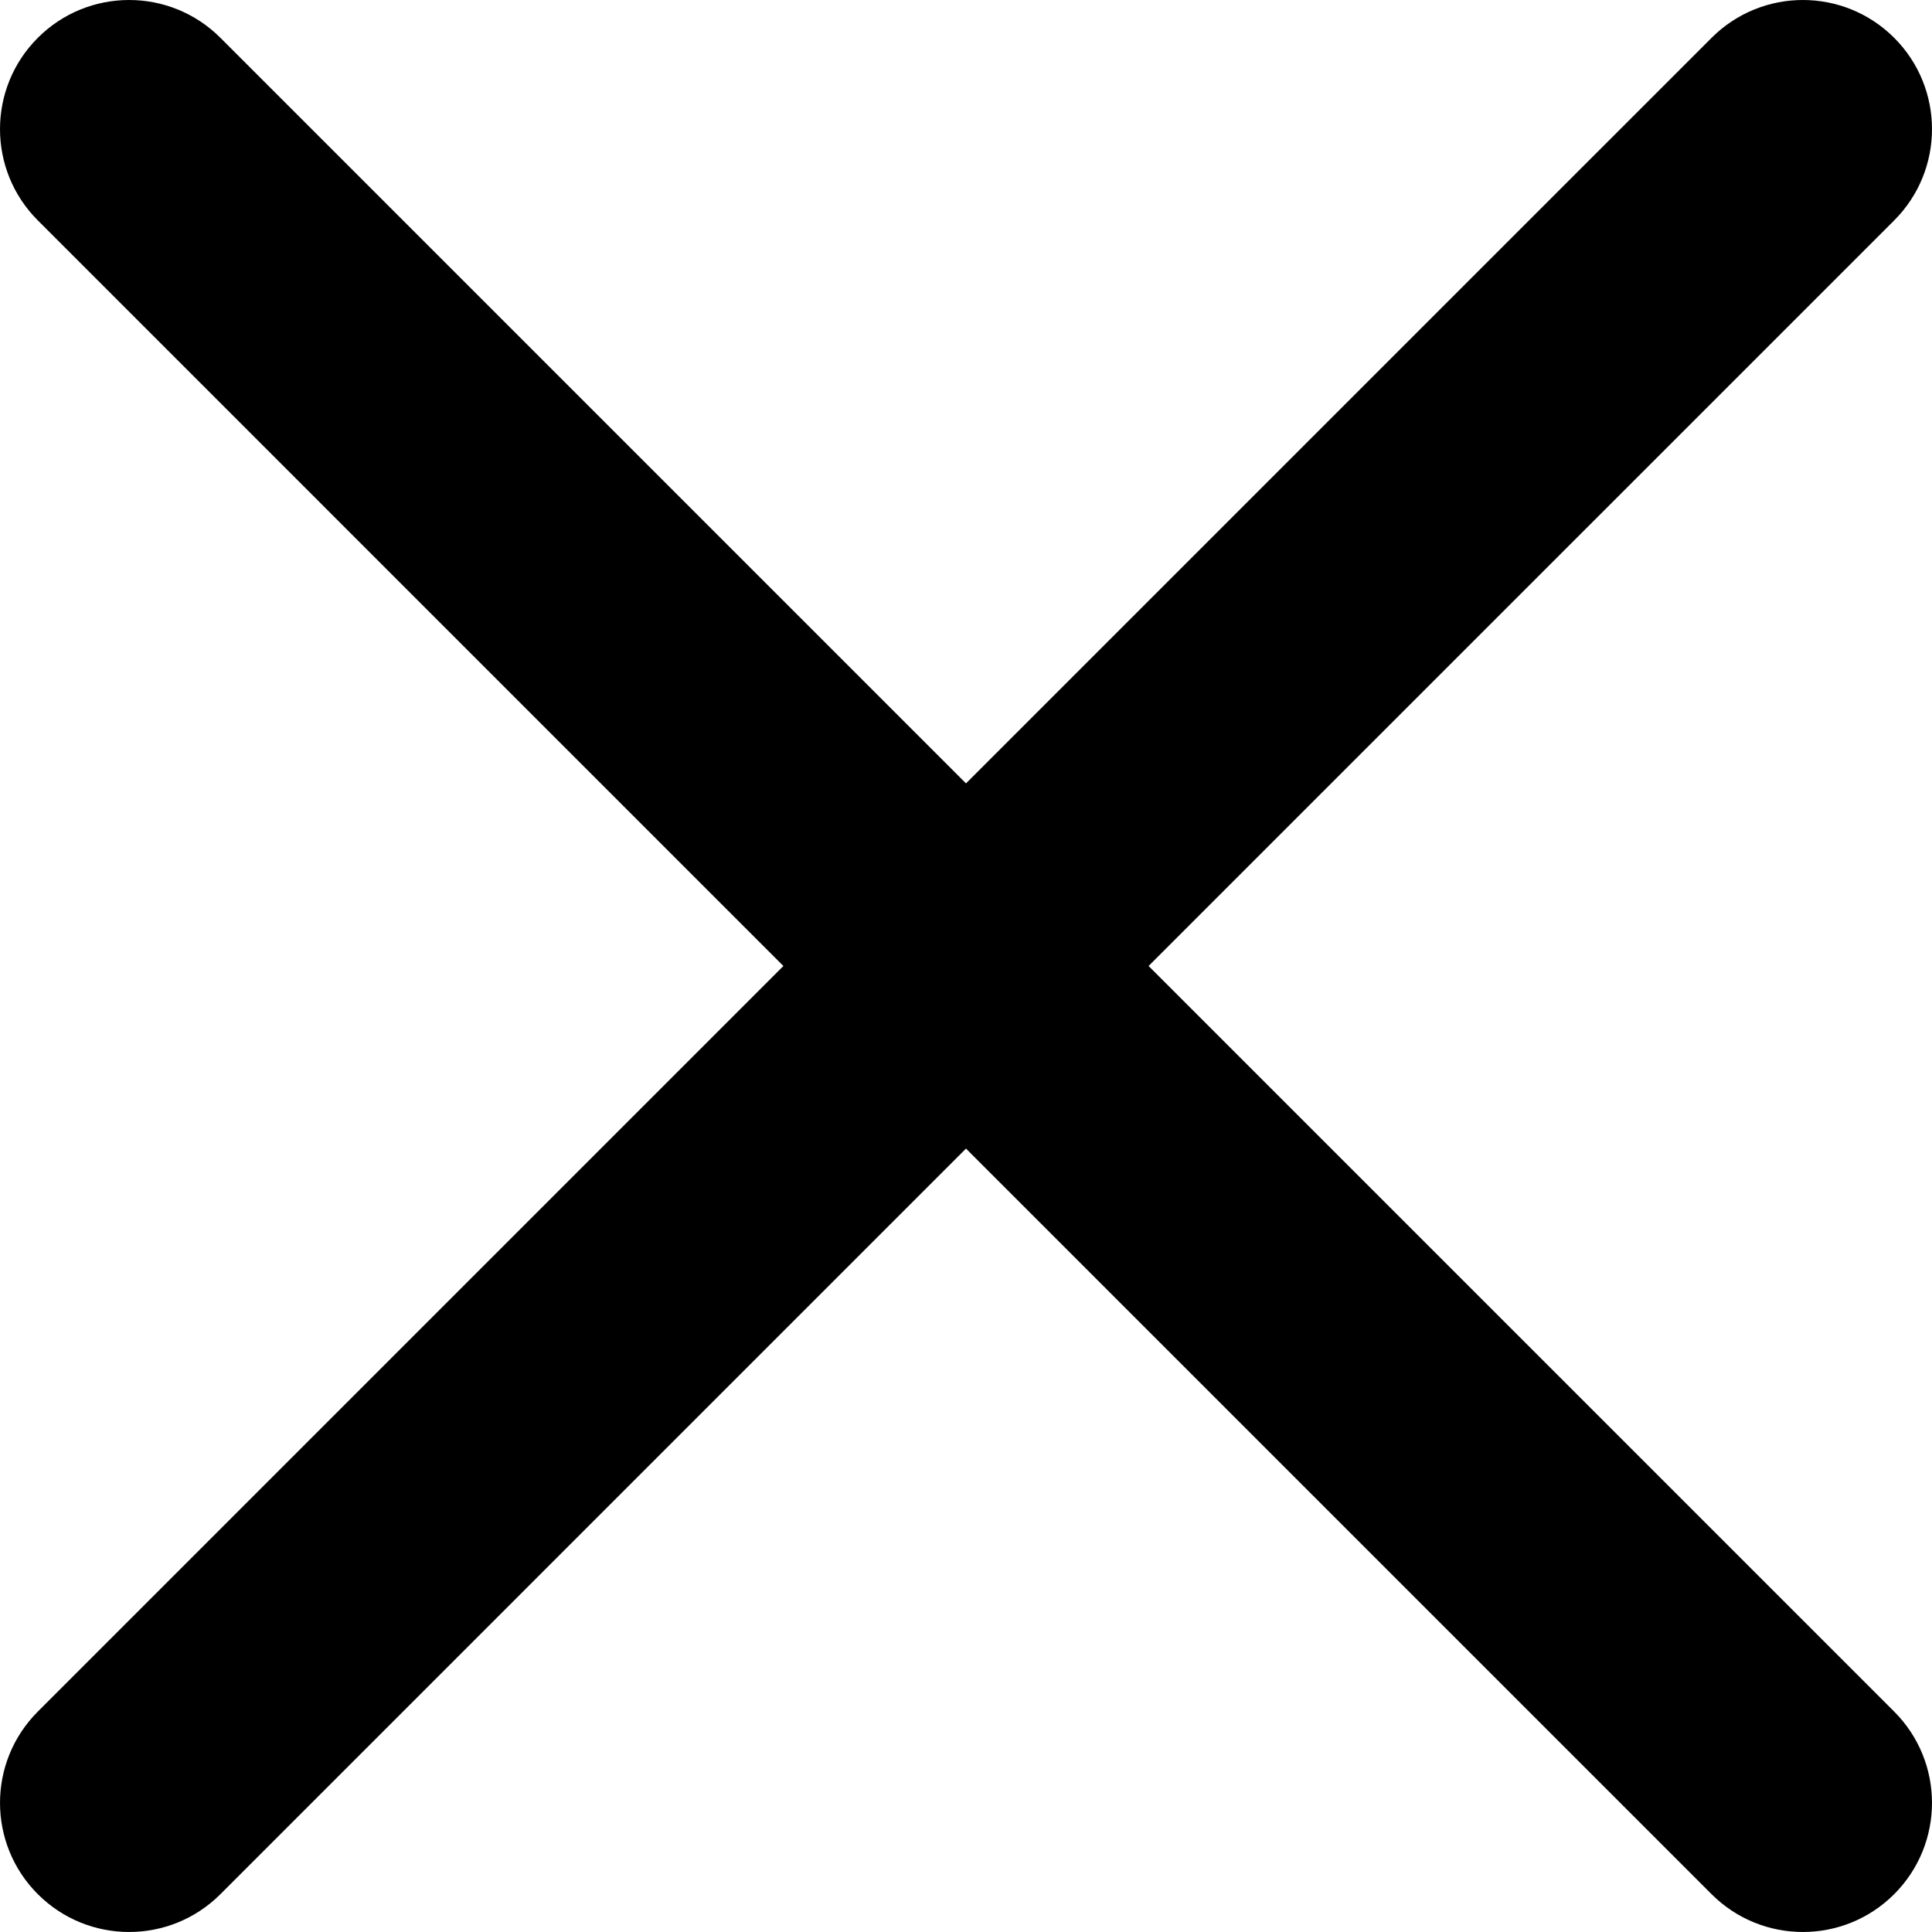 <svg width="512" height="512" viewBox="0 0 512 512" fill="none" xmlns="http://www.w3.org/2000/svg">
<g clip-path="url(#clip0_50_118)">
<path d="M58.41 10.022C45.049 -3.341 23.384 -3.341 10.022 10.022C-3.341 23.384 -3.341 45.049 10.022 58.41L207.61 255.999L10.024 453.587C-3.338 466.949 -3.338 488.614 10.024 501.976C23.386 515.338 45.05 515.338 58.413 501.976L255.999 304.387L453.587 501.976C466.949 515.338 488.614 515.338 501.976 501.976C515.338 488.614 515.338 466.949 501.976 453.587L304.387 255.999L501.979 58.41C515.338 45.049 515.338 23.384 501.979 10.022C488.617 -3.341 466.952 -3.341 453.591 10.022L255.999 207.61L58.41 10.022Z" fill="black"/>
</g>
<defs>
<clipPath id="clip0_50_118">
<rect width="512" height="512" fill="white"/>
</clipPath>
</defs>
</svg>

